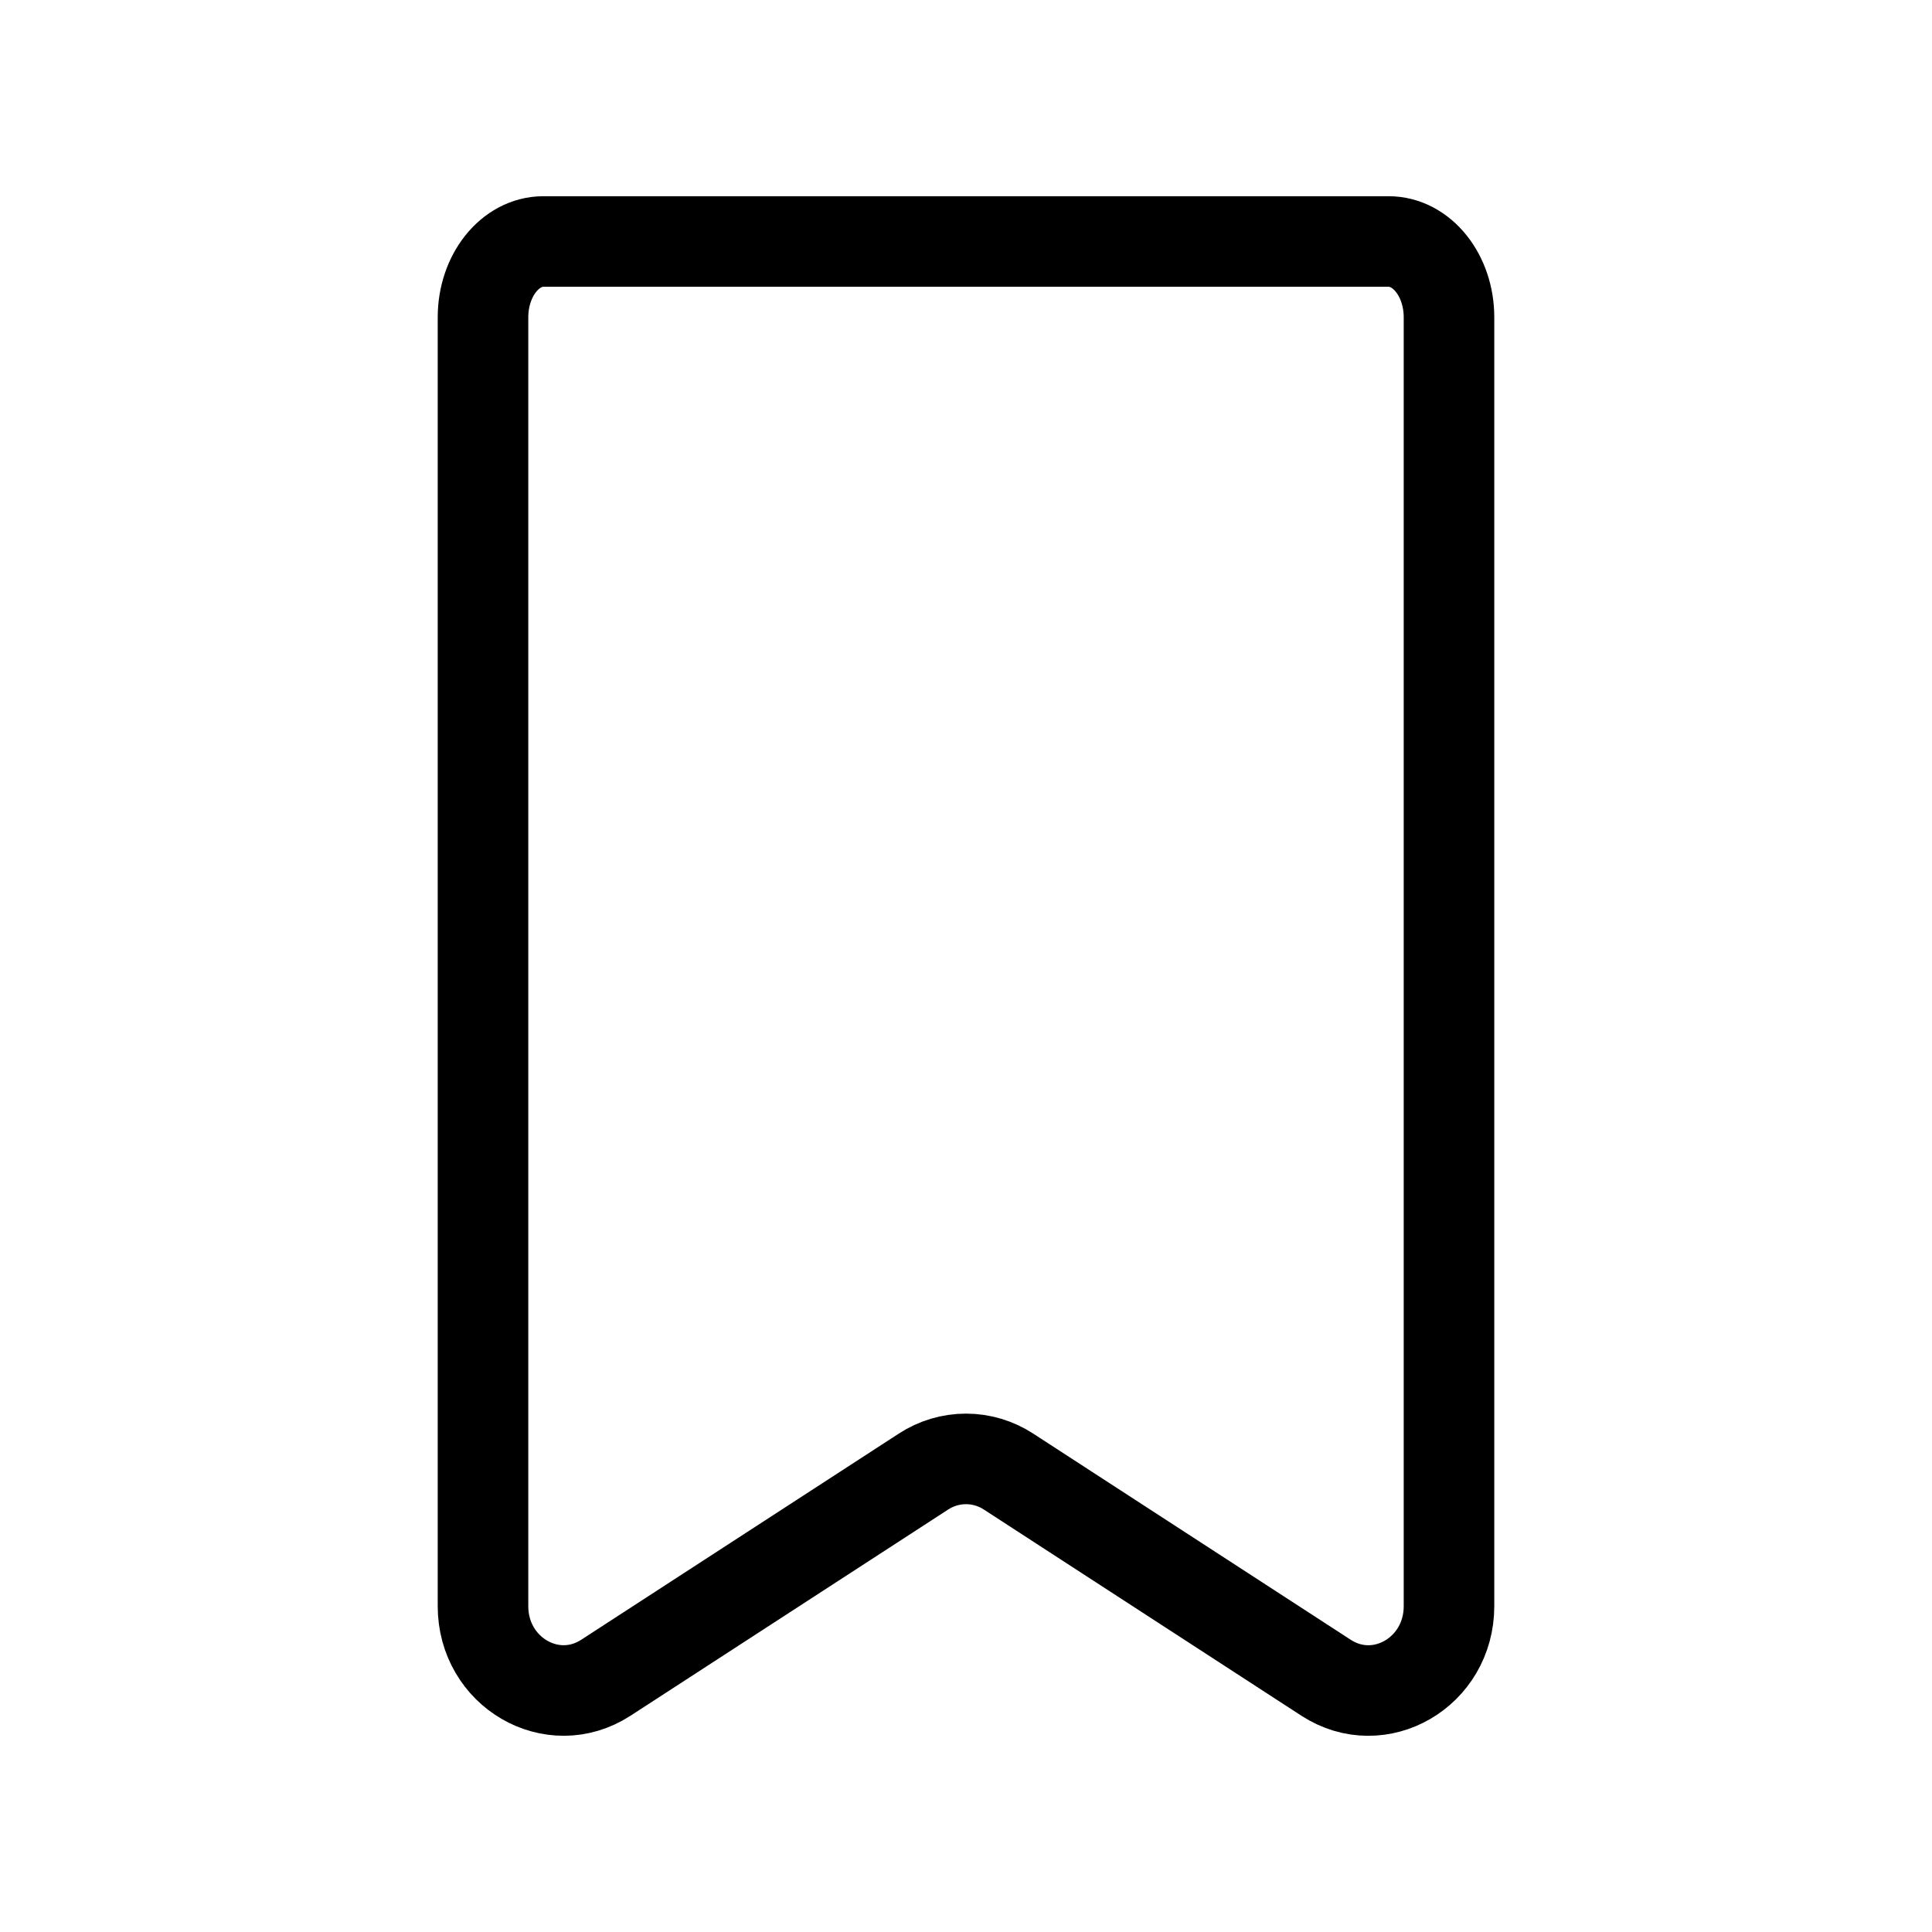<svg width="32" height="32" viewBox="0 0 32 32" fill="none" xmlns="http://www.w3.org/2000/svg">
<path d="M10.036 27.788C9.148 28.365 8 27.696 8 26.603V5.256C8 4.563 8.448 4 9 4H23C23.552 4 24 4.563 24 5.256V26.603C24 27.696 22.852 28.365 21.964 27.789L16.703 24.373C16.494 24.237 16.25 24.164 16 24.164C15.75 24.164 15.506 24.237 15.297 24.373L10.036 27.788Z" stroke="black" stroke-width="1.5" stroke-linecap="round" stroke-linejoin="round"/>
</svg>
